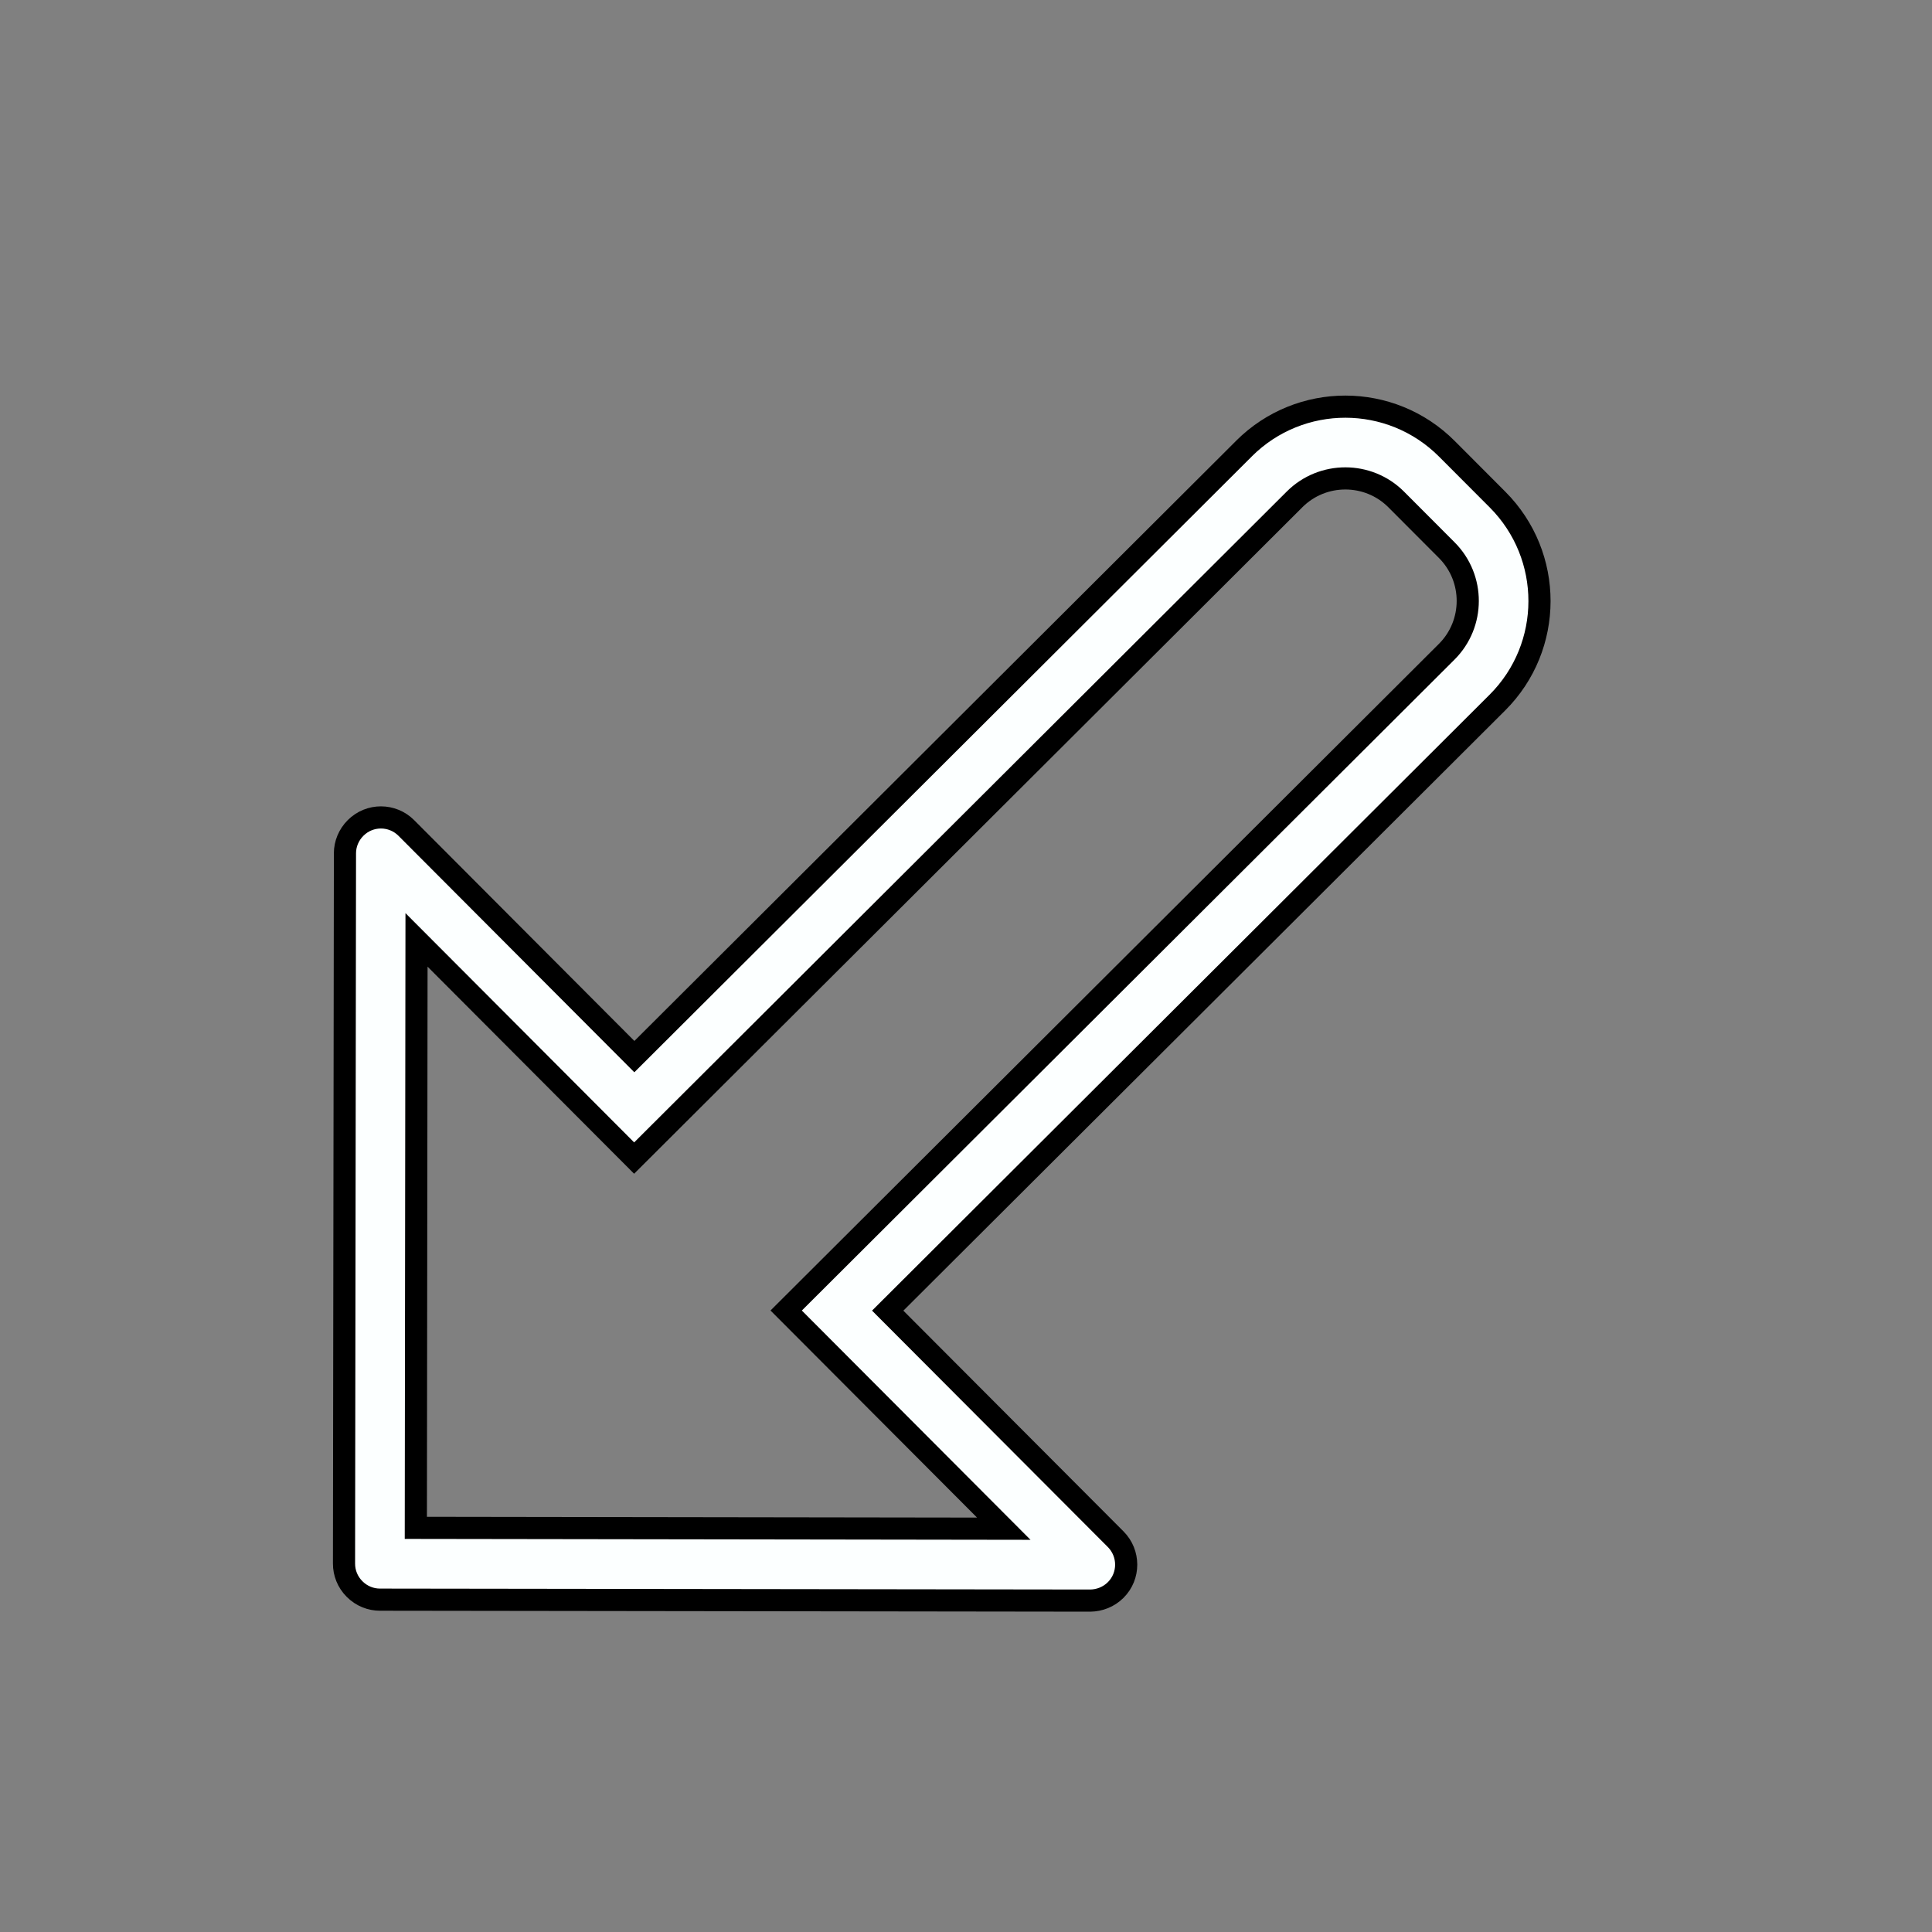 <?xml version="1.0" encoding="UTF-8" standalone="no"?>
<!-- Created with Inkscape (http://www.inkscape.org/) -->

<svg
   xmlns:dc="http://purl.org/dc/elements/1.1/"
   xmlns:cc="http://creativecommons.org/ns#"
   xmlns:rdf="http://www.w3.org/1999/02/22-rdf-syntax-ns#"
   xmlns:svg="http://www.w3.org/2000/svg"
   xmlns="http://www.w3.org/2000/svg"
   xmlns:sodipodi="http://sodipodi.sourceforge.net/DTD/sodipodi-0.dtd"
   xmlns:inkscape="http://www.inkscape.org/namespaces/inkscape"
   width="40mm"
   height="40mm"
   viewBox="0 0 141.732 141.732"
   id="svg5677"
   version="1.1"
   inkscape:version="0.91 r13725"
   sodipodi:docname="wd_NE.svg">
  <rect x="0" y="0" width="141.732" height="141.732" fill="#808080" stroke="none"/>
  <defs
     id="defs5679" />
  <sodipodi:namedview
     id="base"
     pagecolor="#ffffff"
     bordercolor="#666666"
     borderopacity="1.0"
     inkscape:pageopacity="0.0"
     inkscape:pageshadow="2"
     inkscape:zoom="5.6"
     inkscape:cx="95.241124"
     inkscape:cy="81.978908"
     inkscape:document-units="px"
     inkscape:current-layer="layer1"
     showgrid="false"
     inkscape:window-width="1920"
     inkscape:window-height="1027"
     inkscape:window-x="-8"
     inkscape:window-y="-8"
     inkscape:window-maximized="1" />
  <g
     inkscape:label="Layer 1"
     inkscape:groupmode="layer"
     id="layer1"
     transform="translate(0,-910.63)">
    <path
       id="path696"
       style="fill:#fcffff;fill-opacity:1;fill-rule:nonzero;stroke:#000000;stroke-width:1.625;stroke-miterlimit:4;stroke-dasharray:none;stroke-opacity:1"
       d="m 106.139,950.993 c 2.051,2.057 2.047,5.398 -0.01,7.45 l -48.455,48.327 15.964,16.006 -43.132,-0.063 0.05,-43.132 15.964,16.006 48.455,-48.327 c 2.057,-2.051 5.405,-2.041 7.45,0.01 z m -14.877,-7.456 -44.725,44.607 -16.73,-16.774 c -1.026,-1.028 -2.69,-1.031 -3.718,-0.005 -0.514,0.513 -0.782,1.182 -0.783,1.858 l -0.069,52.109 c -0.002,0.676 0.252,1.346 0.771,1.867 0.526,0.527 1.195,0.782 1.871,0.782 l 52.109,0.069 c 0.67,-0.01 1.346,-0.265 1.86,-0.778 1.028,-1.026 1.024,-2.696 -0.002,-3.725 l -16.724,-16.768 44.725,-44.607 c 4.114,-4.103 4.123,-10.773 0.013,-14.893 l -3.714,-3.723 c -4.109,-4.12 -10.773,-4.123 -14.887,-0.02"
       inkscape:connector-curvature="0" />
  </g>
</svg>
